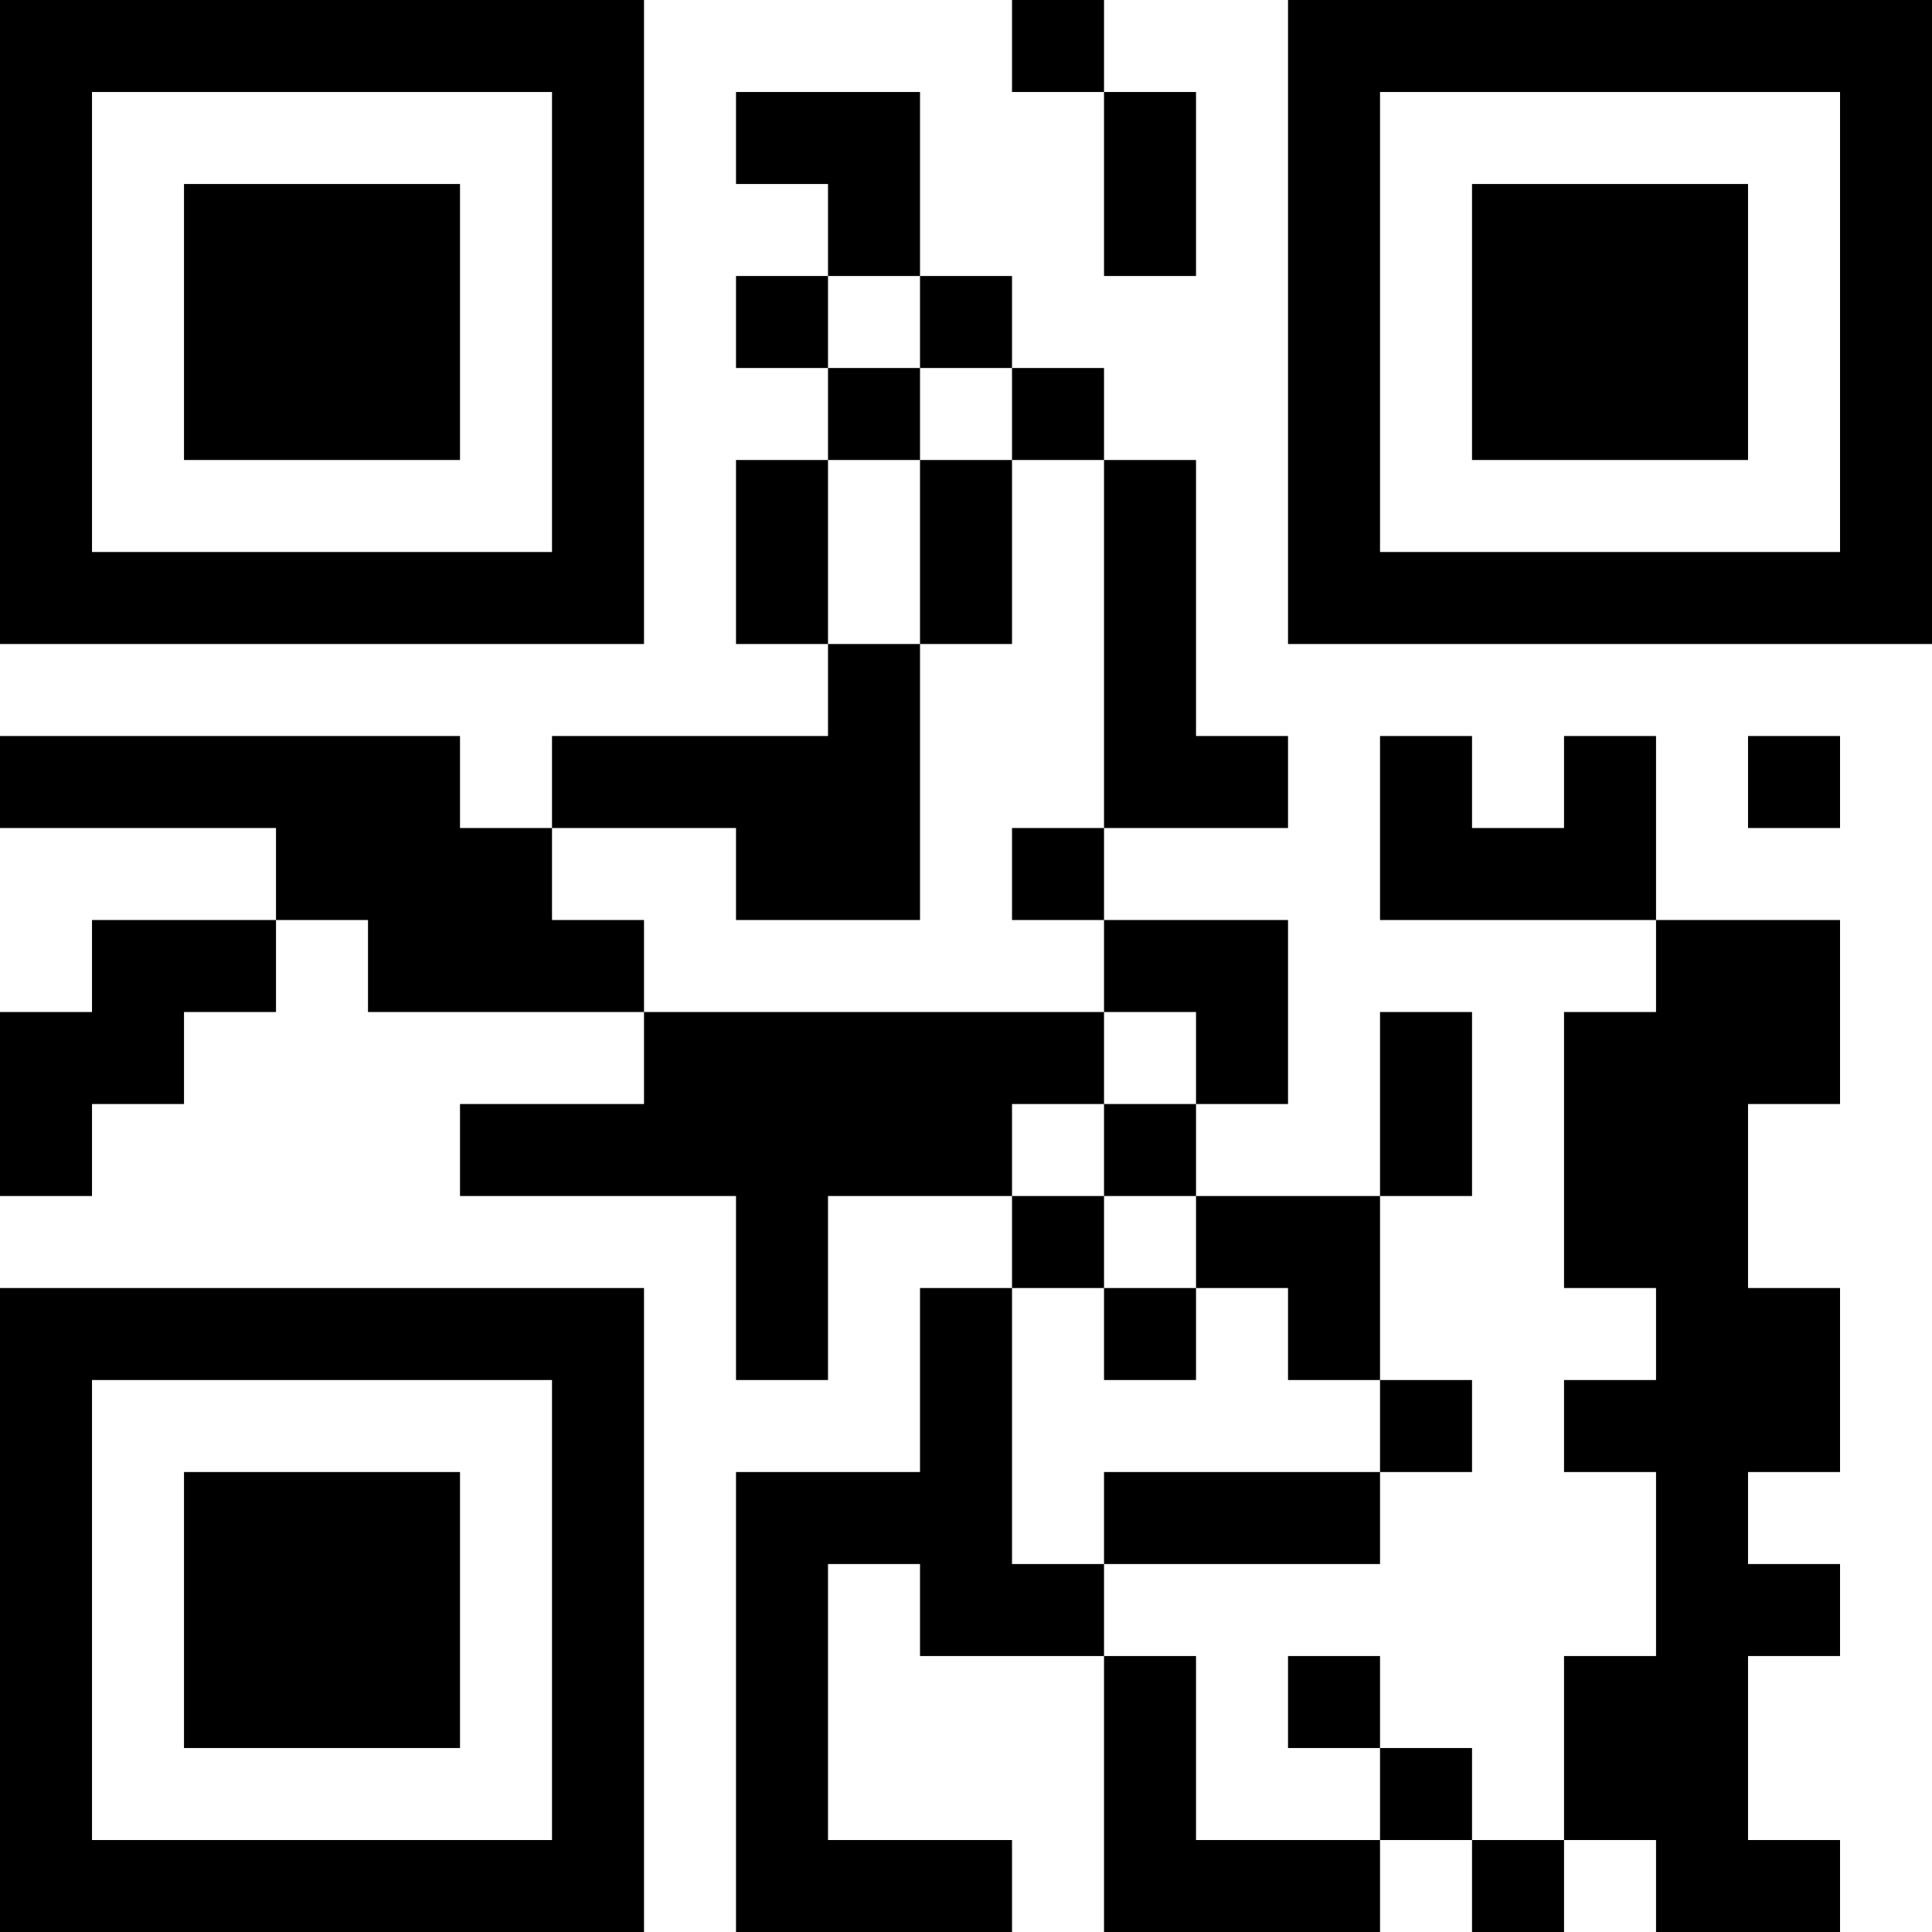 <?xml version="1.0" encoding="UTF-8"?>
<svg xmlns="http://www.w3.org/2000/svg" version="1.1" width="200" height="200" viewBox="0 0 200 200"><rect x="0" y="0" width="200" height="200" fill="#ffffff"/><g transform="scale(9.524)"><g transform="translate(0,0)"><path fill-rule="evenodd" d="M11 0L11 1L12 1L12 3L13 3L13 1L12 1L12 0ZM8 1L8 2L9 2L9 3L8 3L8 4L9 4L9 5L8 5L8 7L9 7L9 8L6 8L6 9L5 9L5 8L0 8L0 9L3 9L3 10L1 10L1 11L0 11L0 13L1 13L1 12L2 12L2 11L3 11L3 10L4 10L4 11L7 11L7 12L5 12L5 13L8 13L8 15L9 15L9 13L11 13L11 14L10 14L10 16L8 16L8 21L11 21L11 20L9 20L9 17L10 17L10 18L12 18L12 21L15 21L15 20L16 20L16 21L17 21L17 20L18 20L18 21L20 21L20 20L19 20L19 18L20 18L20 17L19 17L19 16L20 16L20 14L19 14L19 12L20 12L20 10L18 10L18 8L17 8L17 9L16 9L16 8L15 8L15 10L18 10L18 11L17 11L17 14L18 14L18 15L17 15L17 16L18 16L18 18L17 18L17 20L16 20L16 19L15 19L15 18L14 18L14 19L15 19L15 20L13 20L13 18L12 18L12 17L15 17L15 16L16 16L16 15L15 15L15 13L16 13L16 11L15 11L15 13L13 13L13 12L14 12L14 10L12 10L12 9L14 9L14 8L13 8L13 5L12 5L12 4L11 4L11 3L10 3L10 1ZM9 3L9 4L10 4L10 5L9 5L9 7L10 7L10 10L8 10L8 9L6 9L6 10L7 10L7 11L12 11L12 12L11 12L11 13L12 13L12 14L11 14L11 17L12 17L12 16L15 16L15 15L14 15L14 14L13 14L13 13L12 13L12 12L13 12L13 11L12 11L12 10L11 10L11 9L12 9L12 5L11 5L11 4L10 4L10 3ZM10 5L10 7L11 7L11 5ZM19 8L19 9L20 9L20 8ZM12 14L12 15L13 15L13 14ZM0 0L0 7L7 7L7 0ZM1 1L1 6L6 6L6 1ZM2 2L2 5L5 5L5 2ZM14 0L14 7L21 7L21 0ZM15 1L15 6L20 6L20 1ZM16 2L16 5L19 5L19 2ZM0 14L0 21L7 21L7 14ZM1 15L1 20L6 20L6 15ZM2 16L2 19L5 19L5 16Z" fill="#000000"/></g></g></svg>
